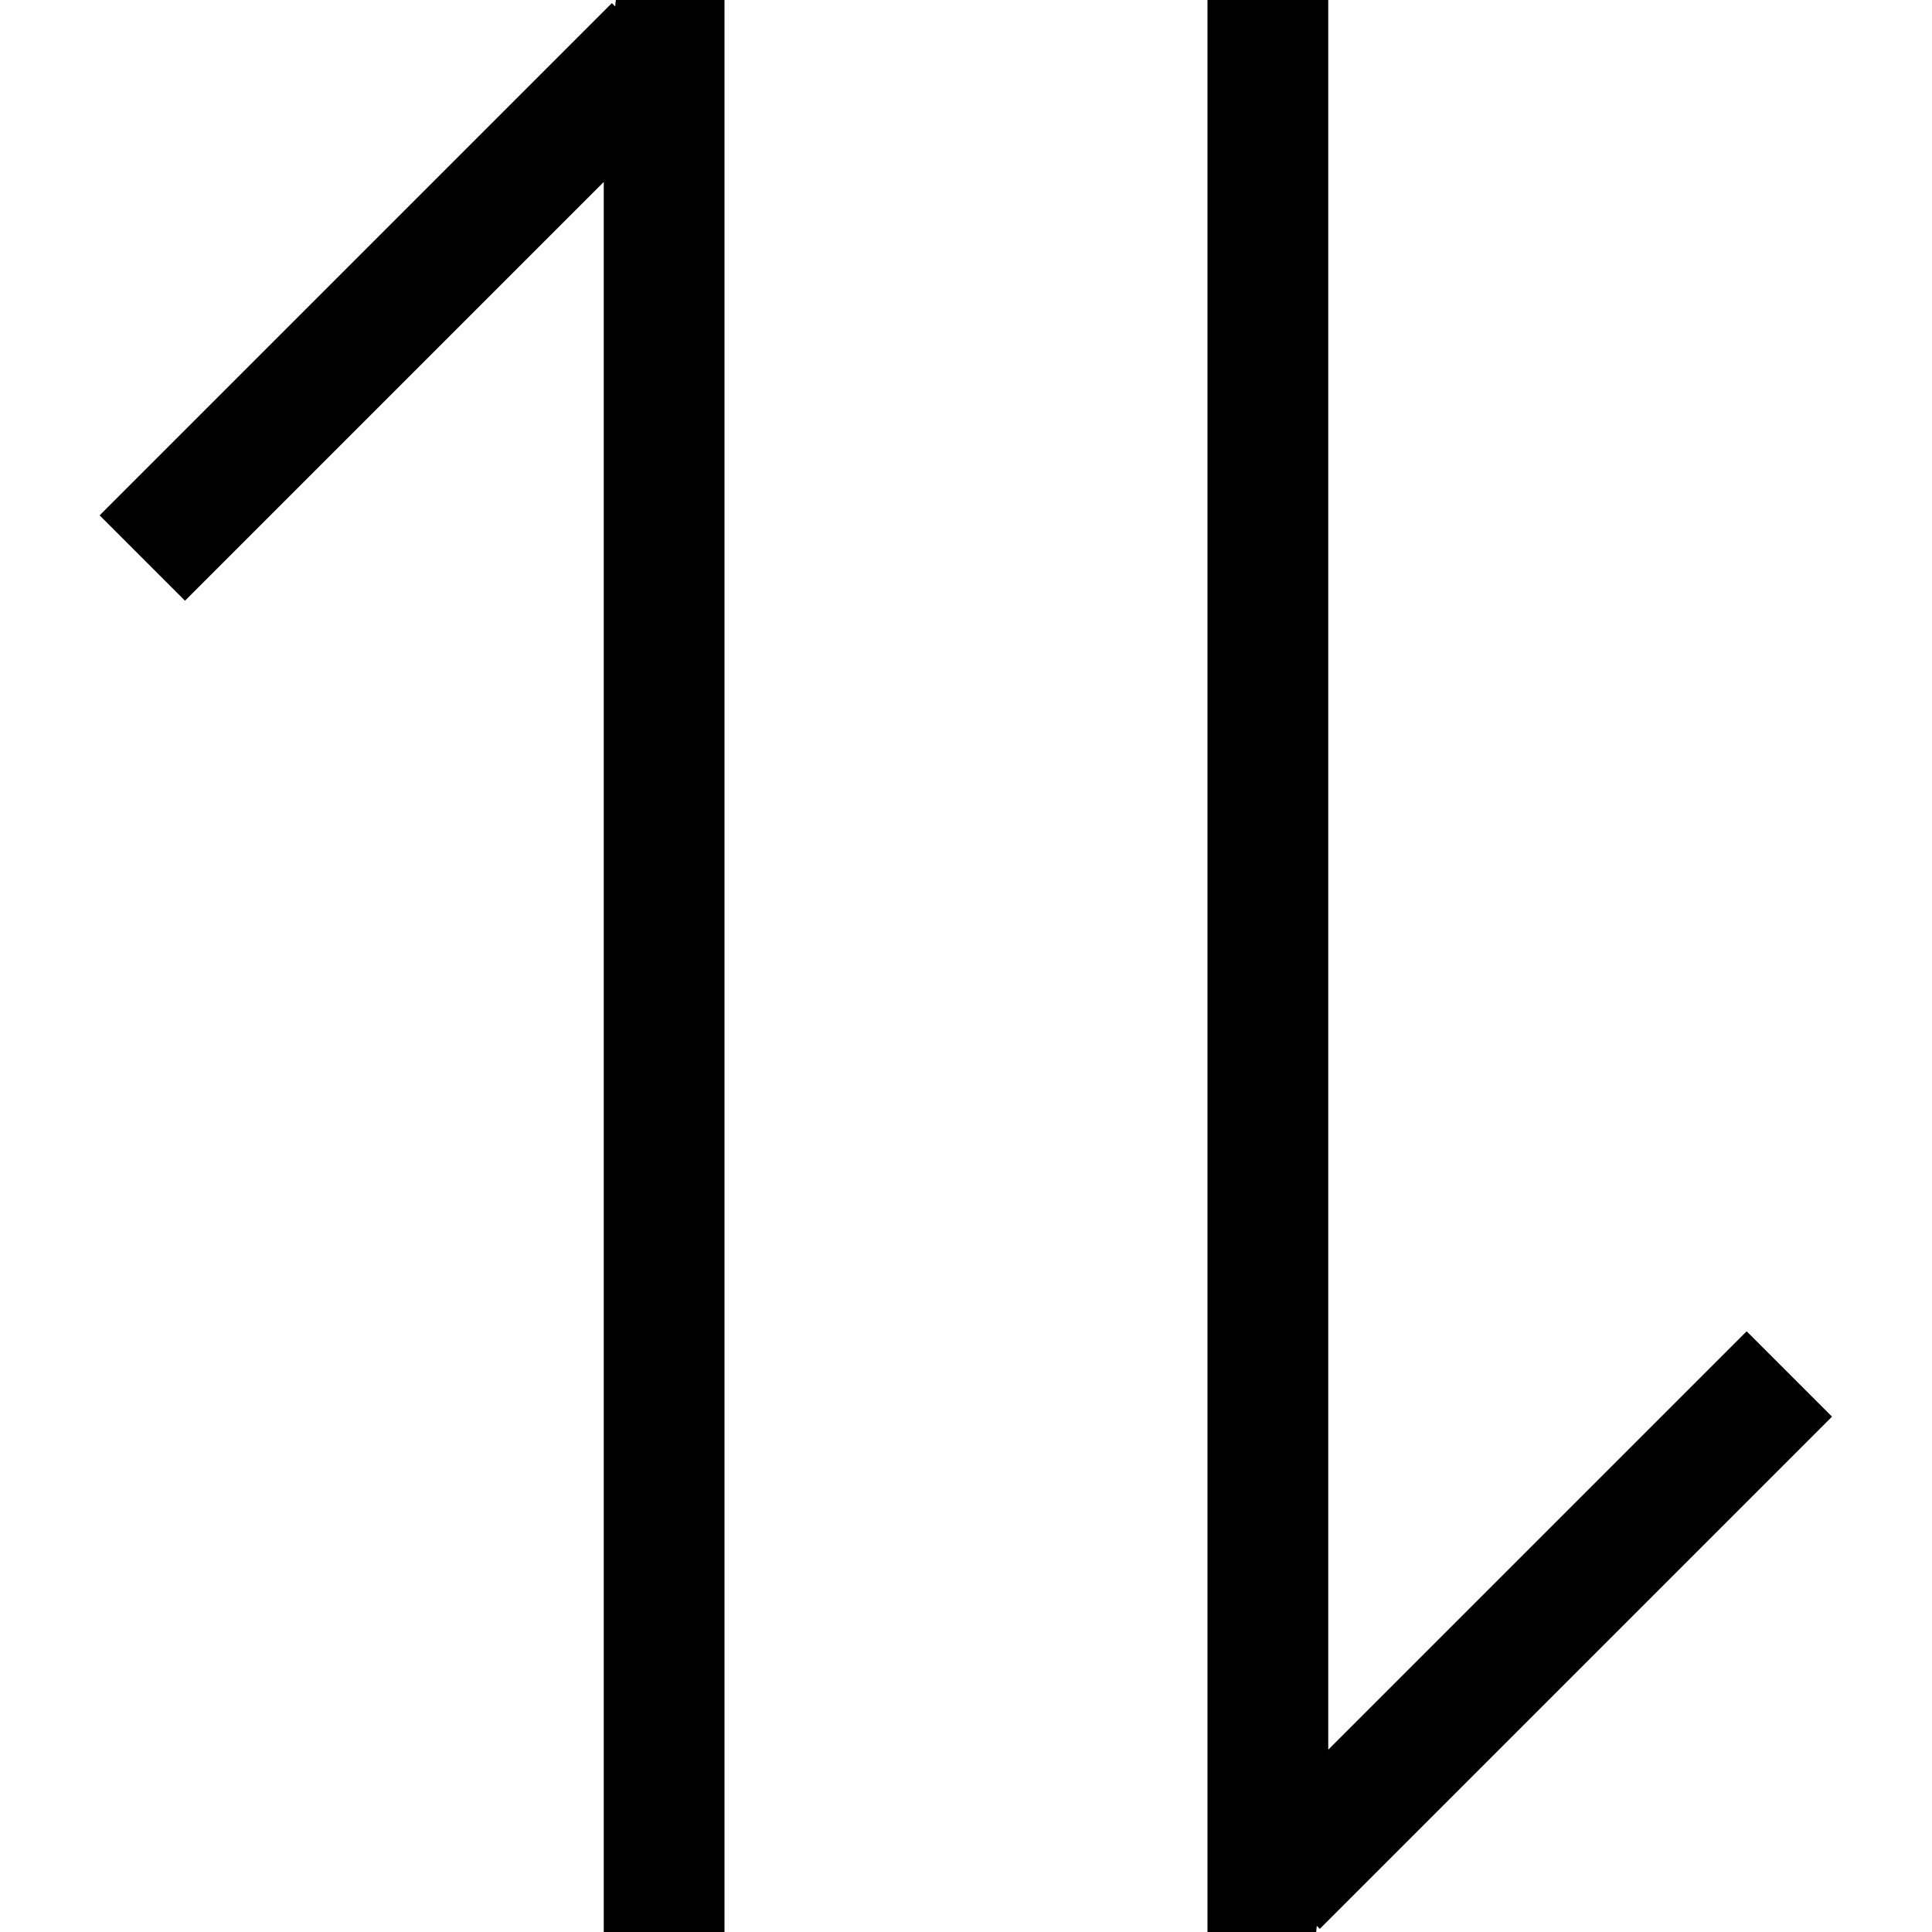 <?xml version="1.0" encoding="utf-8"?>
<!-- Generator: Adobe Illustrator 21.0.0, SVG Export Plug-In . SVG Version: 6.00 Build 0)  -->
<svg version="1.1" id="图层_1" xmlns="http://www.w3.org/2000/svg" xmlns:xlink="http://www.w3.org/1999/xlink" x="0px" y="0px"
	 viewBox="0 0 16 16" style="enable-background:new 0 0 16 16;" xml:space="preserve">
<g id="优先级">
	<polygon points="6,16 5,16 5,1 5.1,0 6,0 	"/>
	<rect x="0.3" y="2" transform="matrix(0.707 -0.707 0.707 0.707 -0.801 3.066)" width="6" height="1"/>
	<polygon points="10,0 11,0 11,15 10.9,16 10,16 	"/>
	<rect x="9.7" y="13" transform="matrix(0.707 -0.707 0.707 0.707 -5.826 12.934)" width="6" height="1"/>
</g>
</svg>
